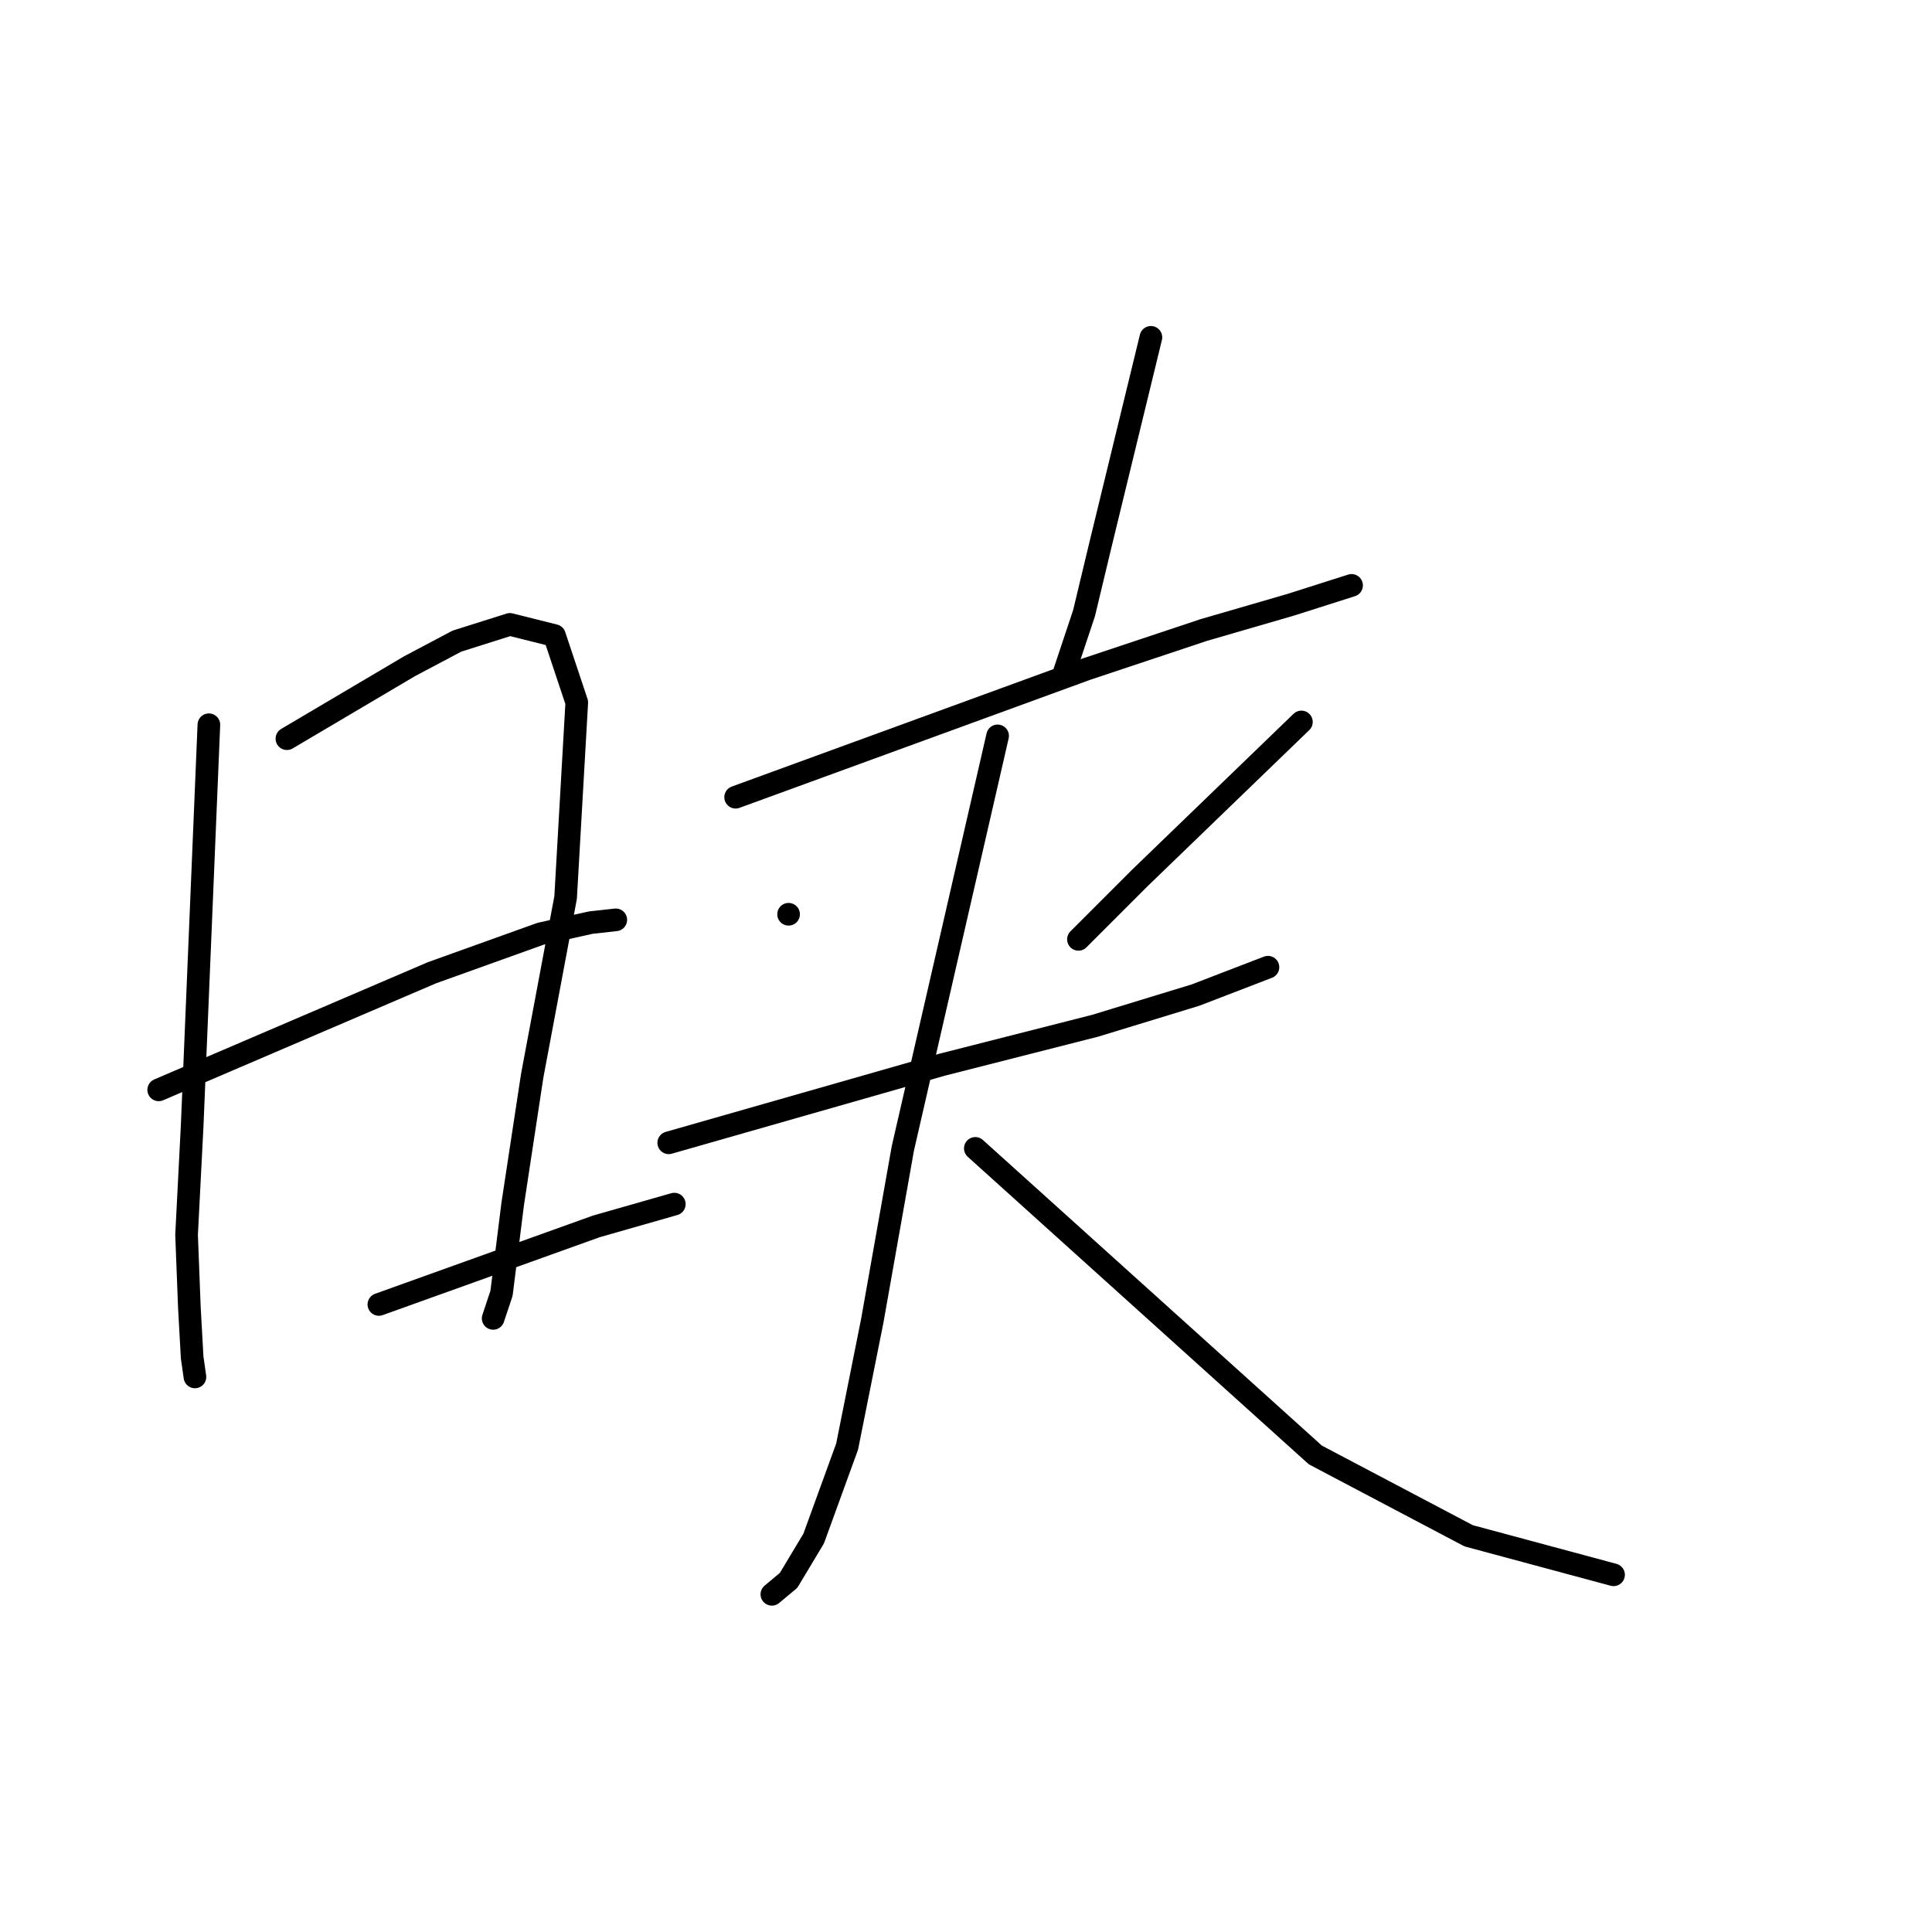 <?xml version="1.0" standalone="no"?>
    <svg width="256" height="256" xmlns="http://www.w3.org/2000/svg" version="1.1">
    <polyline stroke="black" stroke-width="3" stroke-linecap="round" fill="transparent" stroke-linejoin="round" points="27.677 96.032 26.569 122.622 25.461 149.212 24.722 163.614 25.092 173.216 25.461 179.864 25.83 182.449 25.83 182.449 " />
        <polyline stroke="black" stroke-width="3" stroke-linecap="round" fill="transparent" stroke-linejoin="round" points="38.017 97.879 46.142 93.078 54.267 88.277 60.545 84.953 67.561 82.737 73.47 84.215 76.425 93.078 74.947 118.929 70.516 142.564 67.931 159.552 66.454 171.37 65.346 174.693 65.346 174.693 " />
        <polyline stroke="black" stroke-width="3" stroke-linecap="round" fill="transparent" stroke-linejoin="round" points="21.029 144.411 39.125 136.655 57.221 128.9 71.624 123.73 78.271 122.253 81.595 121.883 81.595 121.883 " />
        <polyline stroke="black" stroke-width="3" stroke-linecap="round" fill="transparent" stroke-linejoin="round" points="50.204 172.847 64.607 167.677 79.01 162.506 89.35 159.552 89.35 159.552 " />
        <polyline stroke="black" stroke-width="3" stroke-linecap="round" fill="transparent" stroke-linejoin="round" points="152.501 44.699 149.177 58.363 145.853 72.028 143.638 81.26 141.052 89.015 141.052 89.015 " />
        <polyline stroke="black" stroke-width="3" stroke-linecap="round" fill="transparent" stroke-linejoin="round" points="97.475 105.634 120.741 97.14 144.007 88.646 159.518 83.476 170.966 80.152 179.09 77.567 179.09 77.567 " />
        <polyline stroke="black" stroke-width="3" stroke-linecap="round" fill="transparent" stroke-linejoin="round" points="104.492 121.145 104.492 121.145 104.492 121.145 " />
        <polyline stroke="black" stroke-width="3" stroke-linecap="round" fill="transparent" stroke-linejoin="round" points="172.443 95.663 161.733 106.003 151.024 116.344 142.899 124.468 142.899 124.468 " />
        <polyline stroke="black" stroke-width="3" stroke-linecap="round" fill="transparent" stroke-linejoin="round" points="88.612 151.427 106.707 146.257 124.803 141.087 145.115 135.917 158.41 131.854 168.011 128.161 168.011 128.161 " />
        <polyline stroke="black" stroke-width="3" stroke-linecap="round" fill="transparent" stroke-linejoin="round" points="132.189 97.509 125.911 124.838 119.633 152.166 115.571 175.063 112.247 191.681 107.815 203.868 104.492 209.408 102.276 211.254 102.276 211.254 " />
        <polyline stroke="black" stroke-width="3" stroke-linecap="round" fill="transparent" stroke-linejoin="round" points="129.235 152.166 151.762 172.478 174.29 192.789 194.601 203.499 213.805 208.669 213.805 208.669 " />
        </svg>
